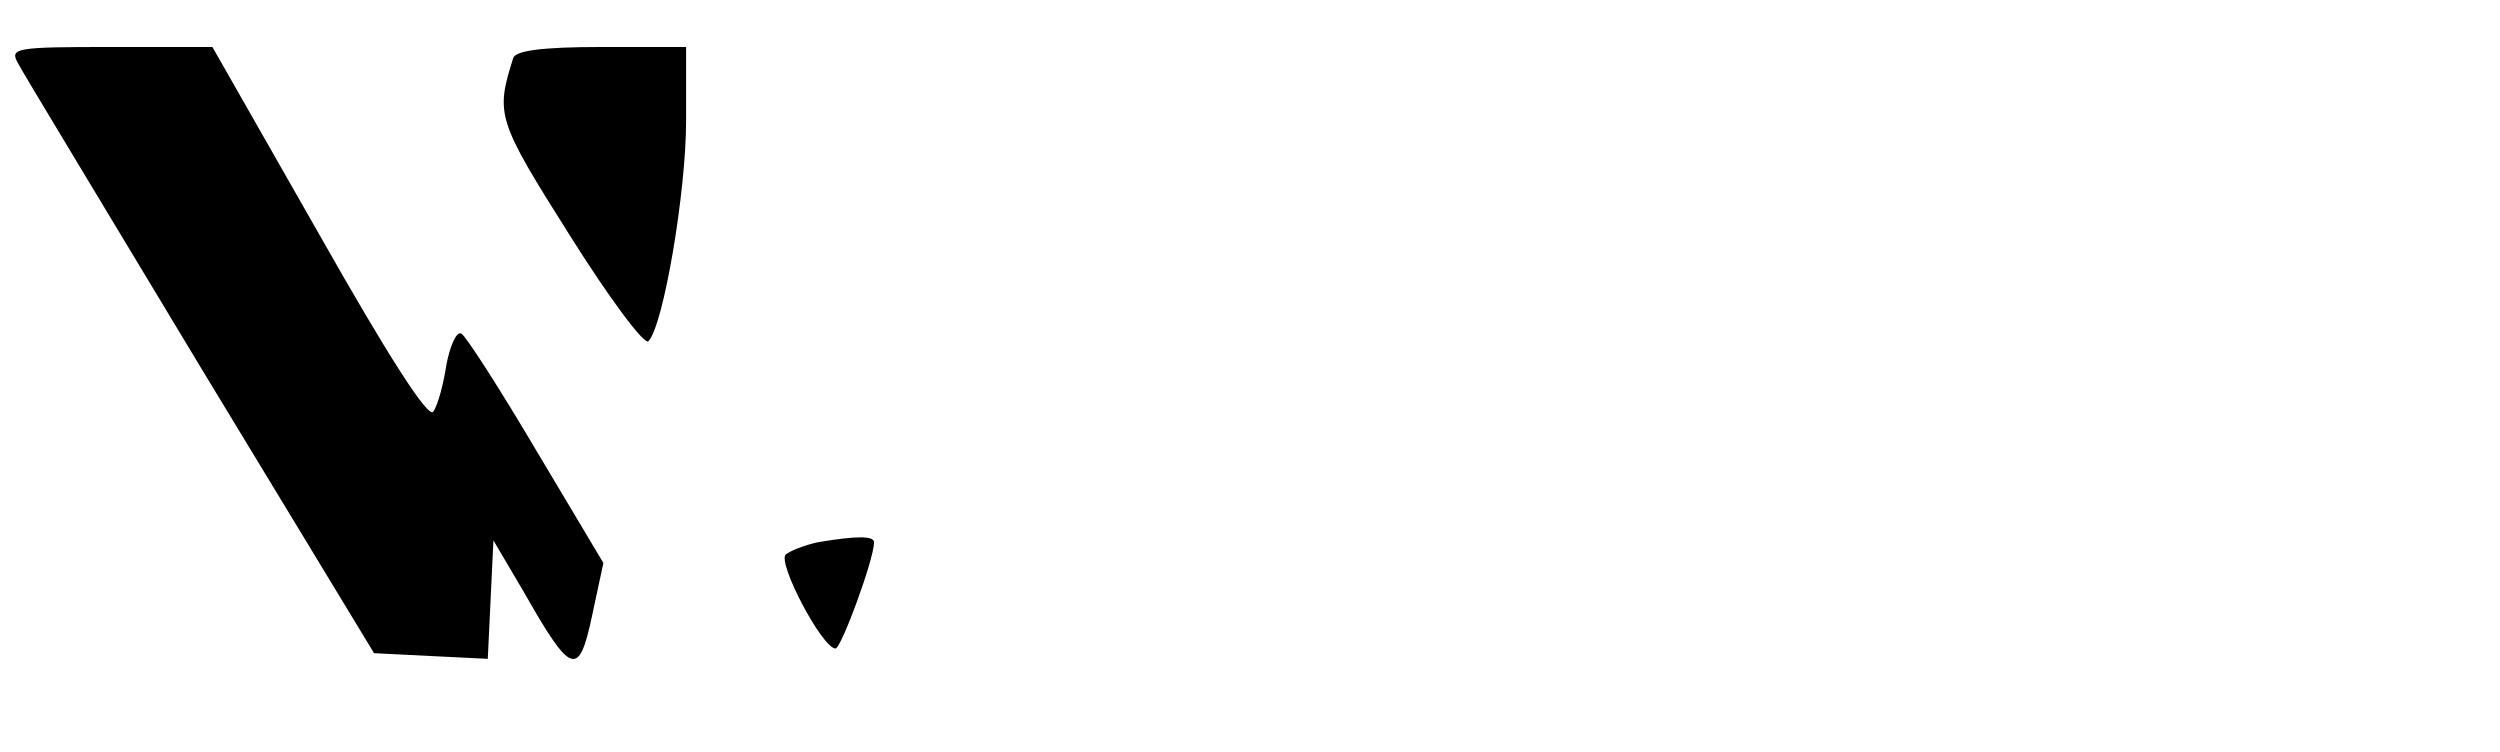 <?xml version="1.0" standalone="no"?>
<!DOCTYPE svg PUBLIC "-//W3C//DTD SVG 20010904//EN"
 "http://www.w3.org/TR/2001/REC-SVG-20010904/DTD/svg10.dtd">
<svg version="1.0" xmlns="http://www.w3.org/2000/svg"
 width="266pt" height="80pt" viewBox="0 0 266 80"
 preserveAspectRatio="xMidYMid meet">

<g transform="translate(0,80) scale(0.1,-0.1)"
fill="#000000" stroke="none">
<path d="M19 733 c5 -10 93 -155 194 -323 l185 -305 60 -3 61 -3 3 63 3 63 33
-56 c50 -88 58 -90 72 -24 l12 56 -71 119 c-39 66 -75 122 -80 125 -5 3 -12
-12 -16 -33 -3 -20 -9 -43 -14 -50 -5 -8 -48 59 -121 188 l-114 200 -108 0
c-101 0 -108 -1 -99 -17z"/>
<path d="M546 738 c-19 -60 -17 -66 60 -188 42 -67 80 -118 84 -113 16 17 40
159 40 234 l0 79 -90 0 c-64 0 -92 -4 -94 -12z"/>
<path d="M870 223 c-14 -3 -29 -9 -34 -13 -9 -9 39 -100 53 -100 6 0 41 95 41
113 0 7 -19 7 -60 0z"/>
</g>
</svg>
